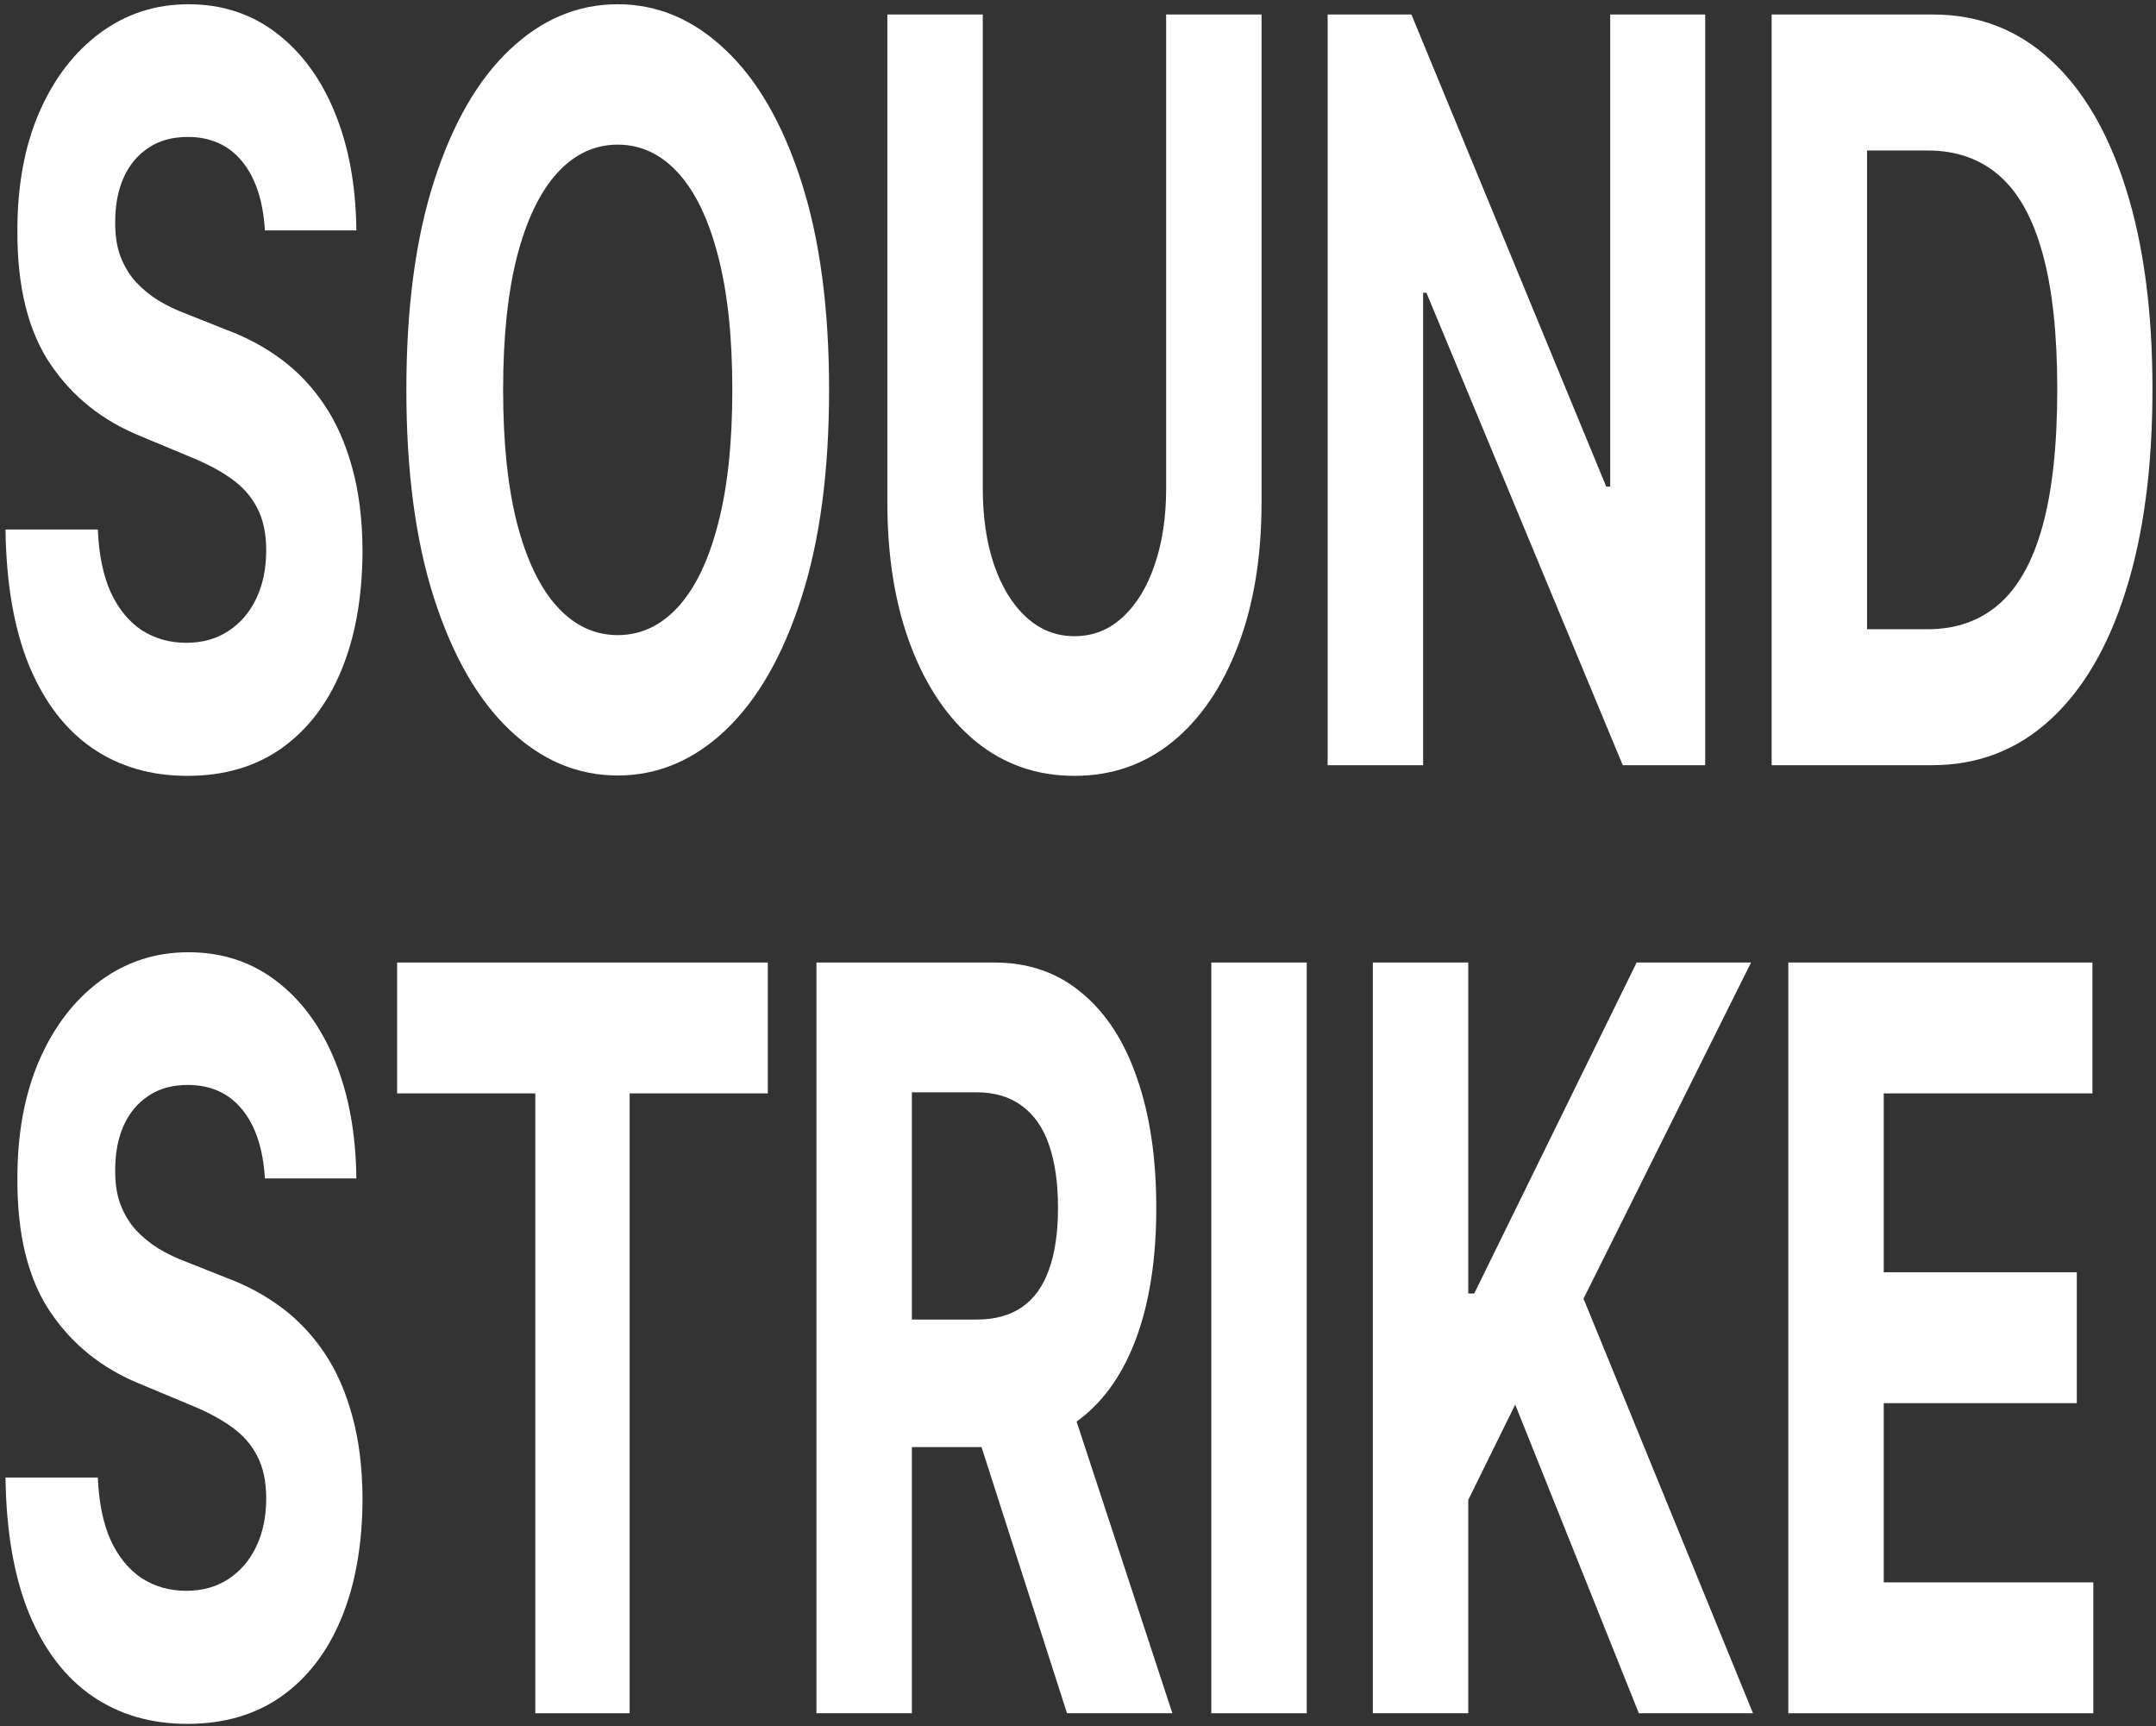<svg width="336" height="269" viewBox="0 0 336 269" fill="none" xmlns="http://www.w3.org/2000/svg">
<rect x="0" y="0" width="336" height="269" fill="#333333" stroke="none"/>
<path d="M41.282 35.902C41.007 31.295 39.828 27.715 37.745 25.164C35.661 22.613 32.833 21.337 29.261 21.337C26.834 21.337 24.785 21.909 23.113 23.051C21.442 24.155 20.159 25.697 19.266 27.677C18.396 29.657 17.961 31.904 17.961 34.417C17.915 36.511 18.179 38.339 18.751 39.9C19.346 41.461 20.159 42.813 21.19 43.955C22.22 45.059 23.411 46.03 24.762 46.868C26.113 47.668 27.555 48.353 29.089 48.924L35.409 51.437C38.477 52.58 41.294 54.103 43.858 56.006C46.423 57.91 48.644 60.252 50.521 63.032C52.399 65.811 53.853 69.086 54.883 72.855C55.937 76.625 56.475 80.947 56.498 85.821C56.475 92.979 55.376 99.186 53.2 104.44C51.048 109.657 47.934 113.712 43.858 116.606C39.805 119.461 34.917 120.889 29.192 120.889C23.514 120.889 18.568 119.442 14.355 116.549C10.165 113.655 6.89 109.371 4.532 103.698C2.196 97.986 0.971 90.923 0.857 82.508H15.248C15.408 86.43 16.084 89.704 17.274 92.332C18.488 94.921 20.102 96.882 22.117 98.215C24.155 99.509 26.456 100.157 29.021 100.157C31.539 100.157 33.726 99.547 35.581 98.329C37.458 97.11 38.912 95.416 39.943 93.246C40.973 91.075 41.488 88.581 41.488 85.763C41.488 83.136 41.019 80.928 40.08 79.138C39.164 77.349 37.813 75.825 36.027 74.569C34.264 73.312 32.1 72.17 29.536 71.142L21.877 67.944C15.946 65.545 11.264 61.794 7.829 56.692C4.394 51.59 2.688 44.717 2.711 36.073C2.688 28.991 3.822 22.803 6.112 17.511C8.424 12.218 11.596 8.087 15.626 5.117C19.655 2.147 24.235 0.662 29.364 0.662C34.585 0.662 39.141 2.147 43.034 5.117C46.949 8.087 49.995 12.218 52.17 17.511C54.345 22.803 55.467 28.934 55.536 35.902H41.282Z" fill="white"/>
<path d="M129.206 60.747C129.206 73.503 127.752 84.355 124.844 93.303C121.959 102.251 118.021 109.086 113.029 113.807C108.06 118.491 102.473 120.832 96.268 120.832C90.017 120.832 84.407 118.471 79.439 113.75C74.47 109.028 70.543 102.194 67.658 93.246C64.773 84.297 63.33 73.465 63.33 60.747C63.33 47.991 64.773 37.139 67.658 28.191C70.543 19.243 74.47 12.428 79.439 7.744C84.407 3.023 90.017 0.662 96.268 0.662C102.473 0.662 108.06 3.023 113.029 7.744C118.021 12.428 121.959 19.243 124.844 28.191C127.752 37.139 129.206 47.991 129.206 60.747ZM114.128 60.747C114.128 52.484 113.384 45.516 111.896 39.843C110.43 34.169 108.358 29.867 105.679 26.935C103 24.003 99.863 22.537 96.268 22.537C92.673 22.537 89.536 24.003 86.857 26.935C84.178 29.867 82.095 34.169 80.606 39.843C79.141 45.516 78.408 52.484 78.408 60.747C78.408 69.01 79.141 75.978 80.606 81.651C82.095 87.325 84.178 91.627 86.857 94.559C89.536 97.491 92.673 98.957 96.268 98.957C99.863 98.957 103 97.491 105.679 94.559C108.358 91.627 110.43 87.325 111.896 81.651C113.384 75.978 114.128 69.01 114.128 60.747Z" fill="white"/>
<path d="M181.737 2.261H196.608V78.224C196.608 86.754 195.383 94.216 192.933 100.613C190.506 107.01 187.106 111.998 182.733 115.578C178.359 119.119 173.264 120.889 167.448 120.889C161.61 120.889 156.503 119.119 152.13 115.578C147.757 111.998 144.356 107.01 141.929 100.613C139.502 94.216 138.288 86.754 138.288 78.224V2.261H153.16V76.111C153.16 80.566 153.744 84.526 154.912 87.991C156.103 91.456 157.774 94.178 159.927 96.158C162.079 98.138 164.586 99.128 167.448 99.128C170.334 99.128 172.841 98.138 174.97 96.158C177.123 94.178 178.783 91.456 179.951 87.991C181.141 84.526 181.737 80.566 181.737 76.111V2.261Z" fill="white"/>
<path d="M265.745 2.261V119.233H252.9L222.297 45.611H221.782V119.233H206.91V2.261H219.962L250.324 75.825H250.942V2.261H265.745Z" fill="white"/>
<path d="M301.034 119.233H276.098V2.261H301.24C308.315 2.261 314.406 4.603 319.512 9.286C324.618 13.931 328.545 20.614 331.293 29.334C334.063 38.053 335.449 48.486 335.449 60.633C335.449 72.817 334.063 83.288 331.293 92.046C328.545 100.804 324.595 107.524 319.443 112.208C314.314 116.891 308.178 119.233 301.034 119.233ZM290.97 98.043H300.415C304.812 98.043 308.51 96.749 311.509 94.159C314.532 91.532 316.799 87.477 318.31 81.994C319.844 76.473 320.611 69.352 320.611 60.633C320.611 51.989 319.844 44.926 318.31 39.443C316.799 33.96 314.543 29.924 311.544 27.335C308.544 24.745 304.846 23.451 300.45 23.451H290.97V98.043Z" fill="white"/>
<path d="M41.282 183.614C41.007 179.007 39.828 175.428 37.745 172.877C35.661 170.326 32.833 169.05 29.261 169.05C26.834 169.05 24.785 169.621 23.113 170.763C21.442 171.868 20.159 173.41 19.266 175.39C18.396 177.37 17.961 179.616 17.961 182.129C17.915 184.224 18.179 186.051 18.751 187.612C19.346 189.174 20.159 190.525 21.19 191.668C22.22 192.772 23.411 193.743 24.762 194.581C26.113 195.38 27.555 196.066 29.089 196.637L35.409 199.15C38.477 200.292 41.294 201.815 43.858 203.719C46.423 205.623 48.644 207.965 50.521 210.744C52.399 213.524 53.853 216.798 54.883 220.568C55.937 224.338 56.475 228.659 56.498 233.533C56.475 240.692 55.376 246.898 53.2 252.153C51.048 257.369 47.934 261.424 43.858 264.318C39.805 267.174 34.917 268.602 29.192 268.602C23.514 268.602 18.568 267.155 14.355 264.261C10.165 261.367 6.89 257.084 4.532 251.41C2.196 245.699 0.971 238.635 0.857 230.22H15.248C15.408 234.142 16.084 237.417 17.274 240.044C18.488 242.633 20.102 244.594 22.117 245.927C24.155 247.222 26.456 247.869 29.021 247.869C31.539 247.869 33.726 247.26 35.581 246.041C37.458 244.823 38.912 243.128 39.943 240.958C40.973 238.788 41.488 236.294 41.488 233.476C41.488 230.849 41.019 228.64 40.08 226.851C39.164 225.061 37.813 223.538 36.027 222.281C34.264 221.025 32.1 219.883 29.536 218.855L21.877 215.656C15.946 213.257 11.264 209.507 7.829 204.404C4.394 199.302 2.688 192.429 2.711 183.786C2.688 176.703 3.822 170.516 6.112 165.223C8.424 159.931 11.596 155.799 15.626 152.829C19.655 149.859 24.235 148.374 29.364 148.374C34.585 148.374 39.141 149.859 43.034 152.829C46.949 155.799 49.995 159.931 52.17 165.223C54.345 170.516 55.467 176.646 55.536 183.614H41.282Z" fill="white"/>
<path d="M61.888 170.364V149.974H119.658V170.364H98.123V266.946H83.423V170.364H61.888Z" fill="white"/>
<path d="M127.238 266.946V149.974H154.989C160.302 149.974 164.835 151.554 168.59 154.714C172.369 157.836 175.242 162.272 177.211 168.022C179.204 173.733 180.2 180.454 180.2 188.184C180.2 195.951 179.192 202.634 177.177 208.231C175.162 213.79 172.243 218.055 168.419 221.025C164.618 223.995 160.015 225.48 154.612 225.48H136.03V205.604H152.207C155.047 205.604 157.405 204.956 159.283 203.662C161.16 202.367 162.557 200.425 163.473 197.836C164.412 195.247 164.881 192.029 164.881 188.184C164.881 184.3 164.412 181.025 163.473 178.36C162.557 175.694 161.149 173.676 159.248 172.306C157.371 170.897 155.001 170.192 152.139 170.192H142.11V266.946H127.238ZM165.225 213.714L182.707 266.946H166.289L149.185 213.714H165.225Z" fill="white"/>
<path d="M203.647 149.974V266.946H188.775V149.974H203.647Z" fill="white"/>
<path d="M213.949 266.946V149.974H228.82V201.549H229.748L255.061 149.974H272.887L246.784 202.348L273.196 266.946H255.405L236.136 218.855L228.82 233.704V266.946H213.949Z" fill="white"/>
<path d="M278.697 266.946V149.974H326.095V170.364H293.569V198.236H323.657V218.626H293.569V246.555H326.233V266.946H278.697Z" fill="white"/>
</svg>
